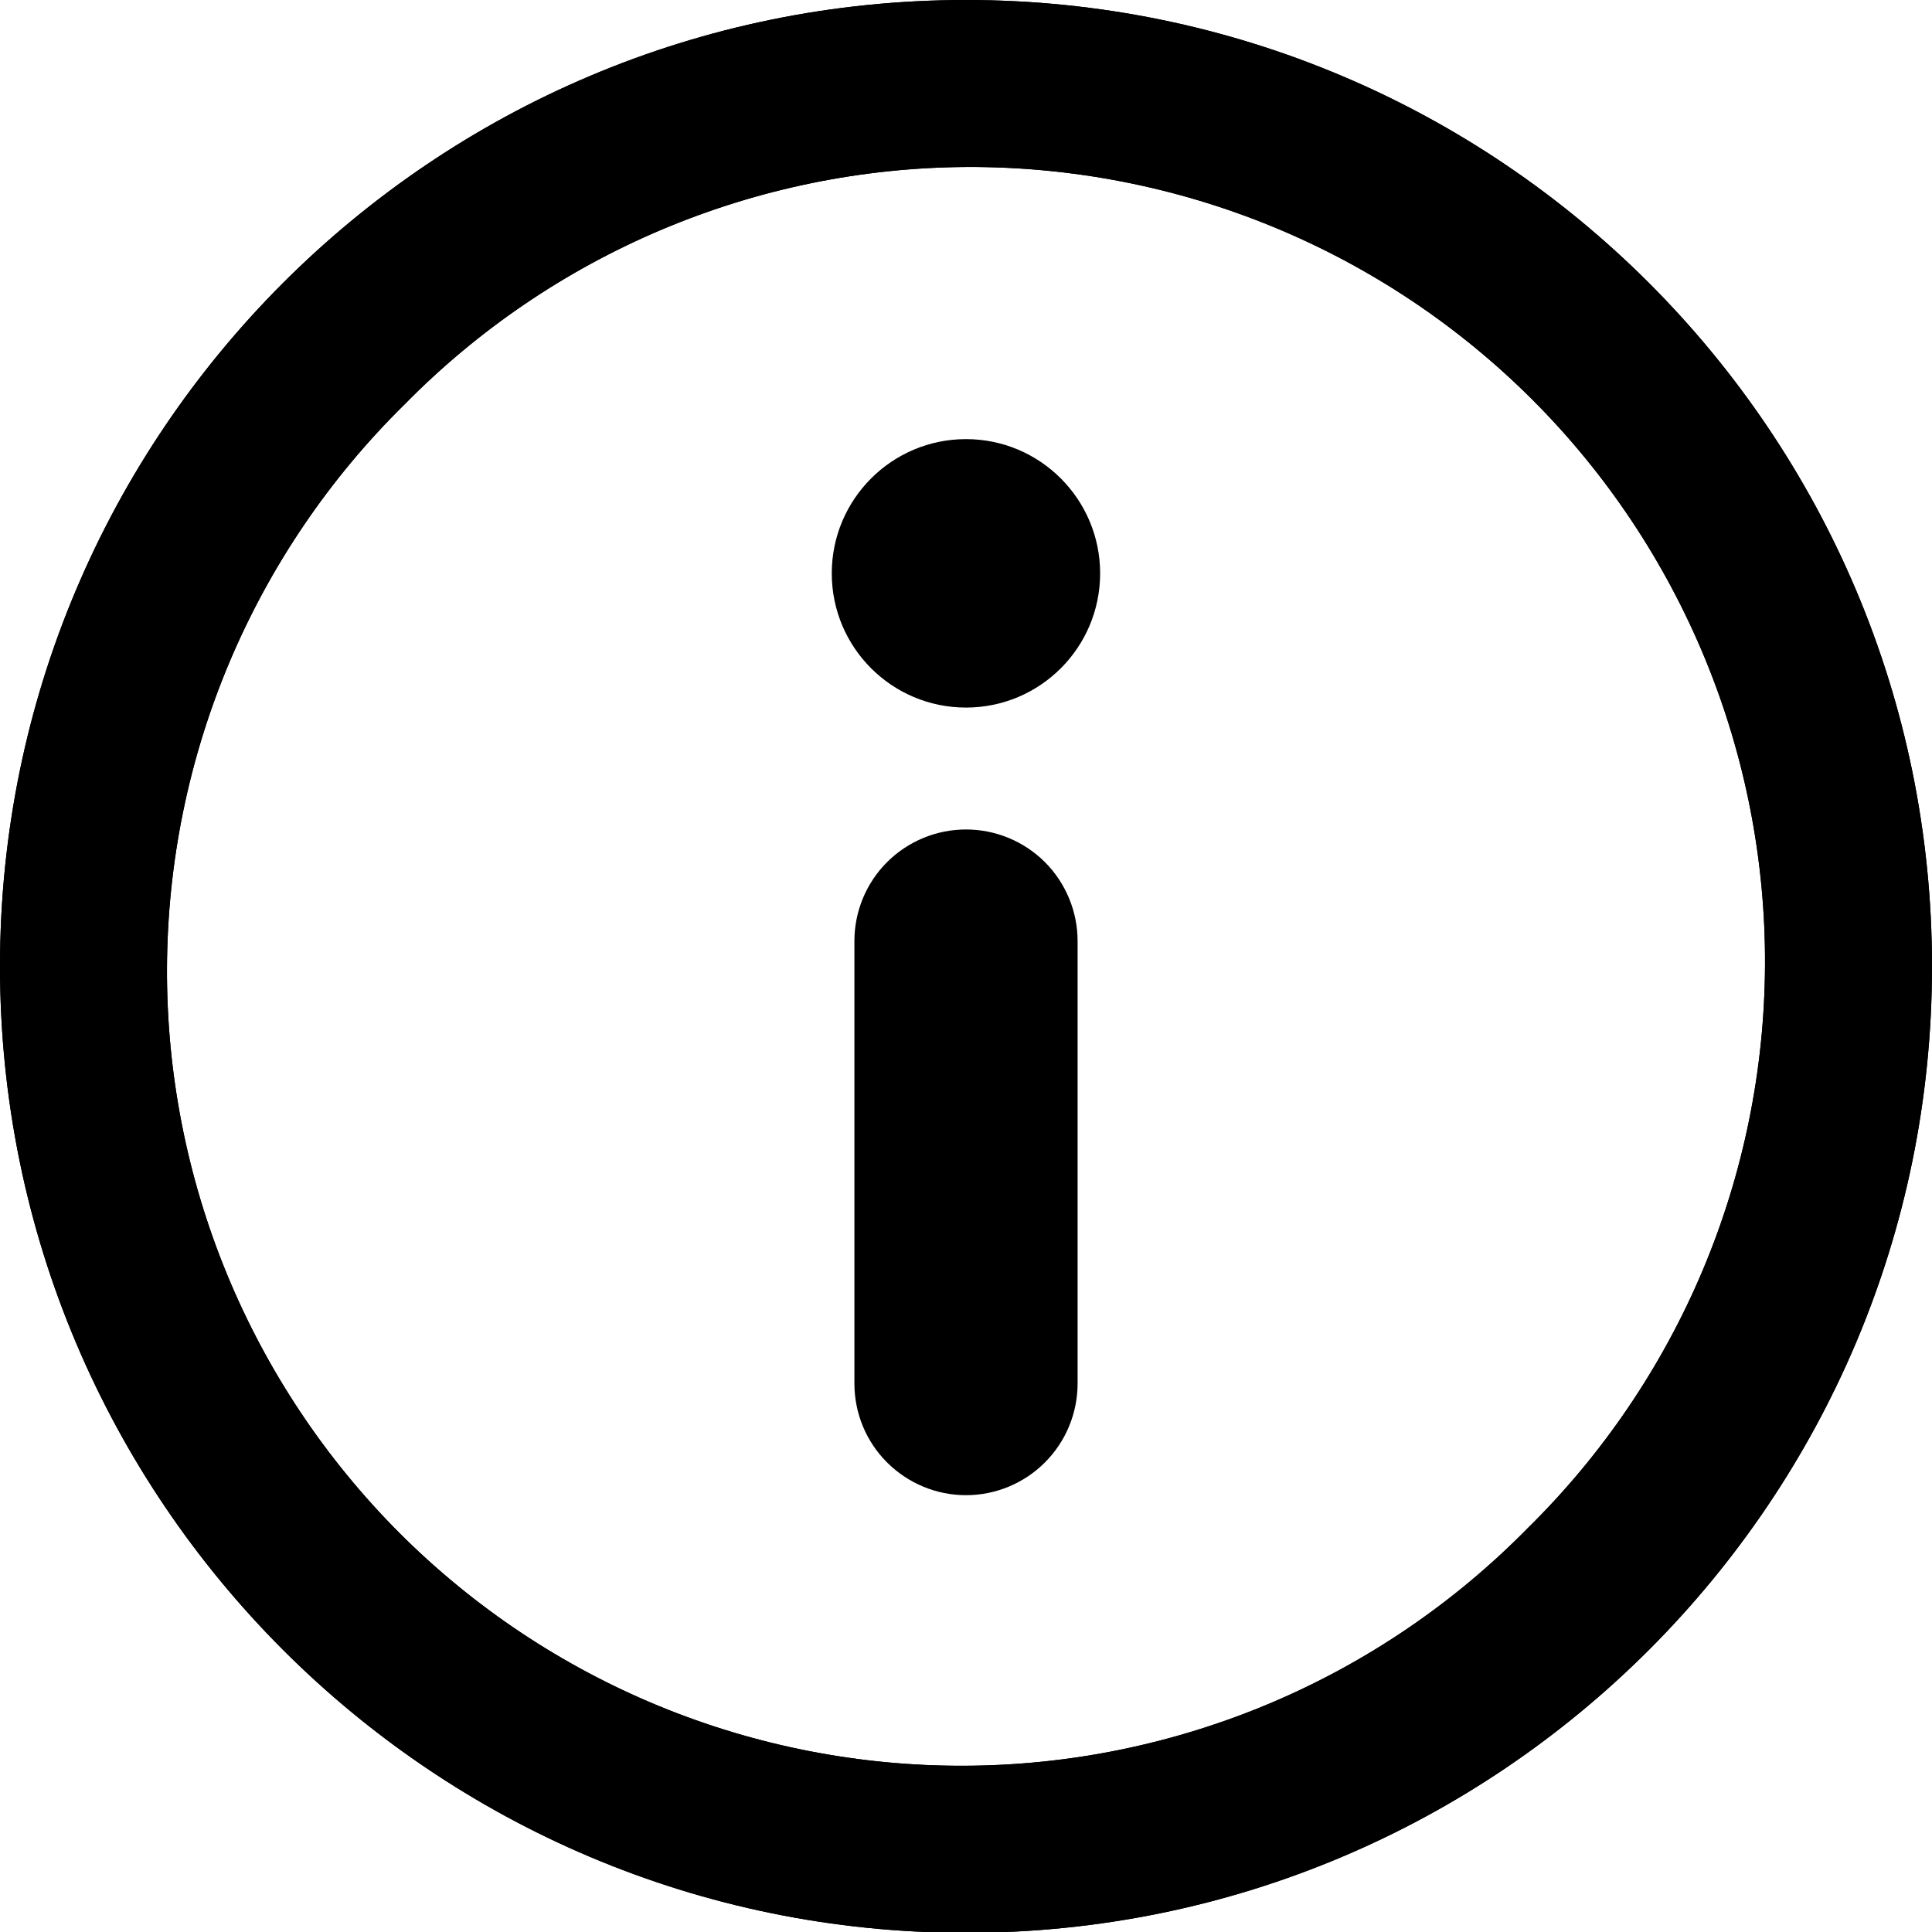 <svg width="21" height="21" viewBox="0 0 21 21" fill="none" xmlns="http://www.w3.org/2000/svg">
<g clip-path="url(#clip0_540_276)">
<path d="M10.5 7.691C11.305 7.691 11.958 7.038 11.958 6.232C11.958 5.427 11.305 4.773 10.5 4.773C9.694 4.773 9.041 5.427 9.041 6.232C9.041 7.038 9.694 7.691 10.5 7.691Z" fill="black"/>
<path d="M11.713 10.229V15.038C11.713 15.36 11.585 15.669 11.358 15.896C11.13 16.124 10.822 16.252 10.5 16.252C10.178 16.252 9.87 16.124 9.642 15.896C9.414 15.669 9.287 15.36 9.287 15.038V10.229C9.287 9.908 9.414 9.599 9.642 9.371C9.87 9.144 10.178 9.016 10.5 9.016C10.822 9.016 11.13 9.144 11.358 9.371C11.585 9.599 11.713 9.908 11.713 10.229Z" fill="black"/>
<path d="M10.5 0C4.701 0 0 4.703 0 10.504C0 16.306 4.701 21.009 10.5 21.009C16.299 21.009 21 16.306 21 10.504C21 4.703 16.299 0 10.5 0ZM16.605 16.611C15.805 17.425 14.853 18.072 13.803 18.515C12.752 18.958 11.625 19.189 10.485 19.193C9.345 19.198 8.215 18.977 7.161 18.543C6.107 18.109 5.149 17.47 4.343 16.664C3.537 15.857 2.899 14.899 2.465 13.845C2.031 12.79 1.81 11.66 1.815 10.52C1.82 9.379 2.05 8.251 2.493 7.2C2.936 6.15 3.583 5.197 4.396 4.397C5.195 3.584 6.147 2.937 7.197 2.494C8.248 2.051 9.375 1.82 10.515 1.815C11.655 1.811 12.785 2.032 13.839 2.466C14.893 2.9 15.851 3.539 16.657 4.345C17.463 5.151 18.101 6.11 18.535 7.164C18.969 8.219 19.19 9.349 19.185 10.489C19.18 11.63 18.95 12.758 18.507 13.809C18.064 14.859 17.417 15.812 16.605 16.611Z" fill="black"/>
<path d="M10.5 0C4.701 0 0 4.703 0 10.504C0 16.306 4.701 21.009 10.5 21.009C16.299 21.009 21 16.306 21 10.504C21 4.703 16.299 0 10.5 0ZM16.605 16.611C15.805 17.425 14.853 18.072 13.803 18.515C12.752 18.958 11.625 19.189 10.485 19.193C9.345 19.198 8.215 18.977 7.161 18.543C6.107 18.109 5.149 17.47 4.343 16.664C3.537 15.857 2.899 14.899 2.465 13.845C2.031 12.79 1.81 11.66 1.815 10.52C1.82 9.379 2.05 8.251 2.493 7.2C2.936 6.15 3.583 5.197 4.396 4.397C5.195 3.584 6.147 2.937 7.197 2.494C8.248 2.051 9.375 1.82 10.515 1.815C11.655 1.811 12.785 2.032 13.839 2.466C14.893 2.9 15.851 3.539 16.657 4.345C17.463 5.151 18.101 6.11 18.535 7.164C18.969 8.219 19.19 9.349 19.185 10.489C19.18 11.63 18.95 12.758 18.507 13.809C18.064 14.859 17.417 15.812 16.605 16.611Z" fill="black"/>
</g>
<defs>
<clipPath id="clip0_540_276">
<rect width="21" height="21" fill="white"/>
</clipPath>
</defs>
</svg>
